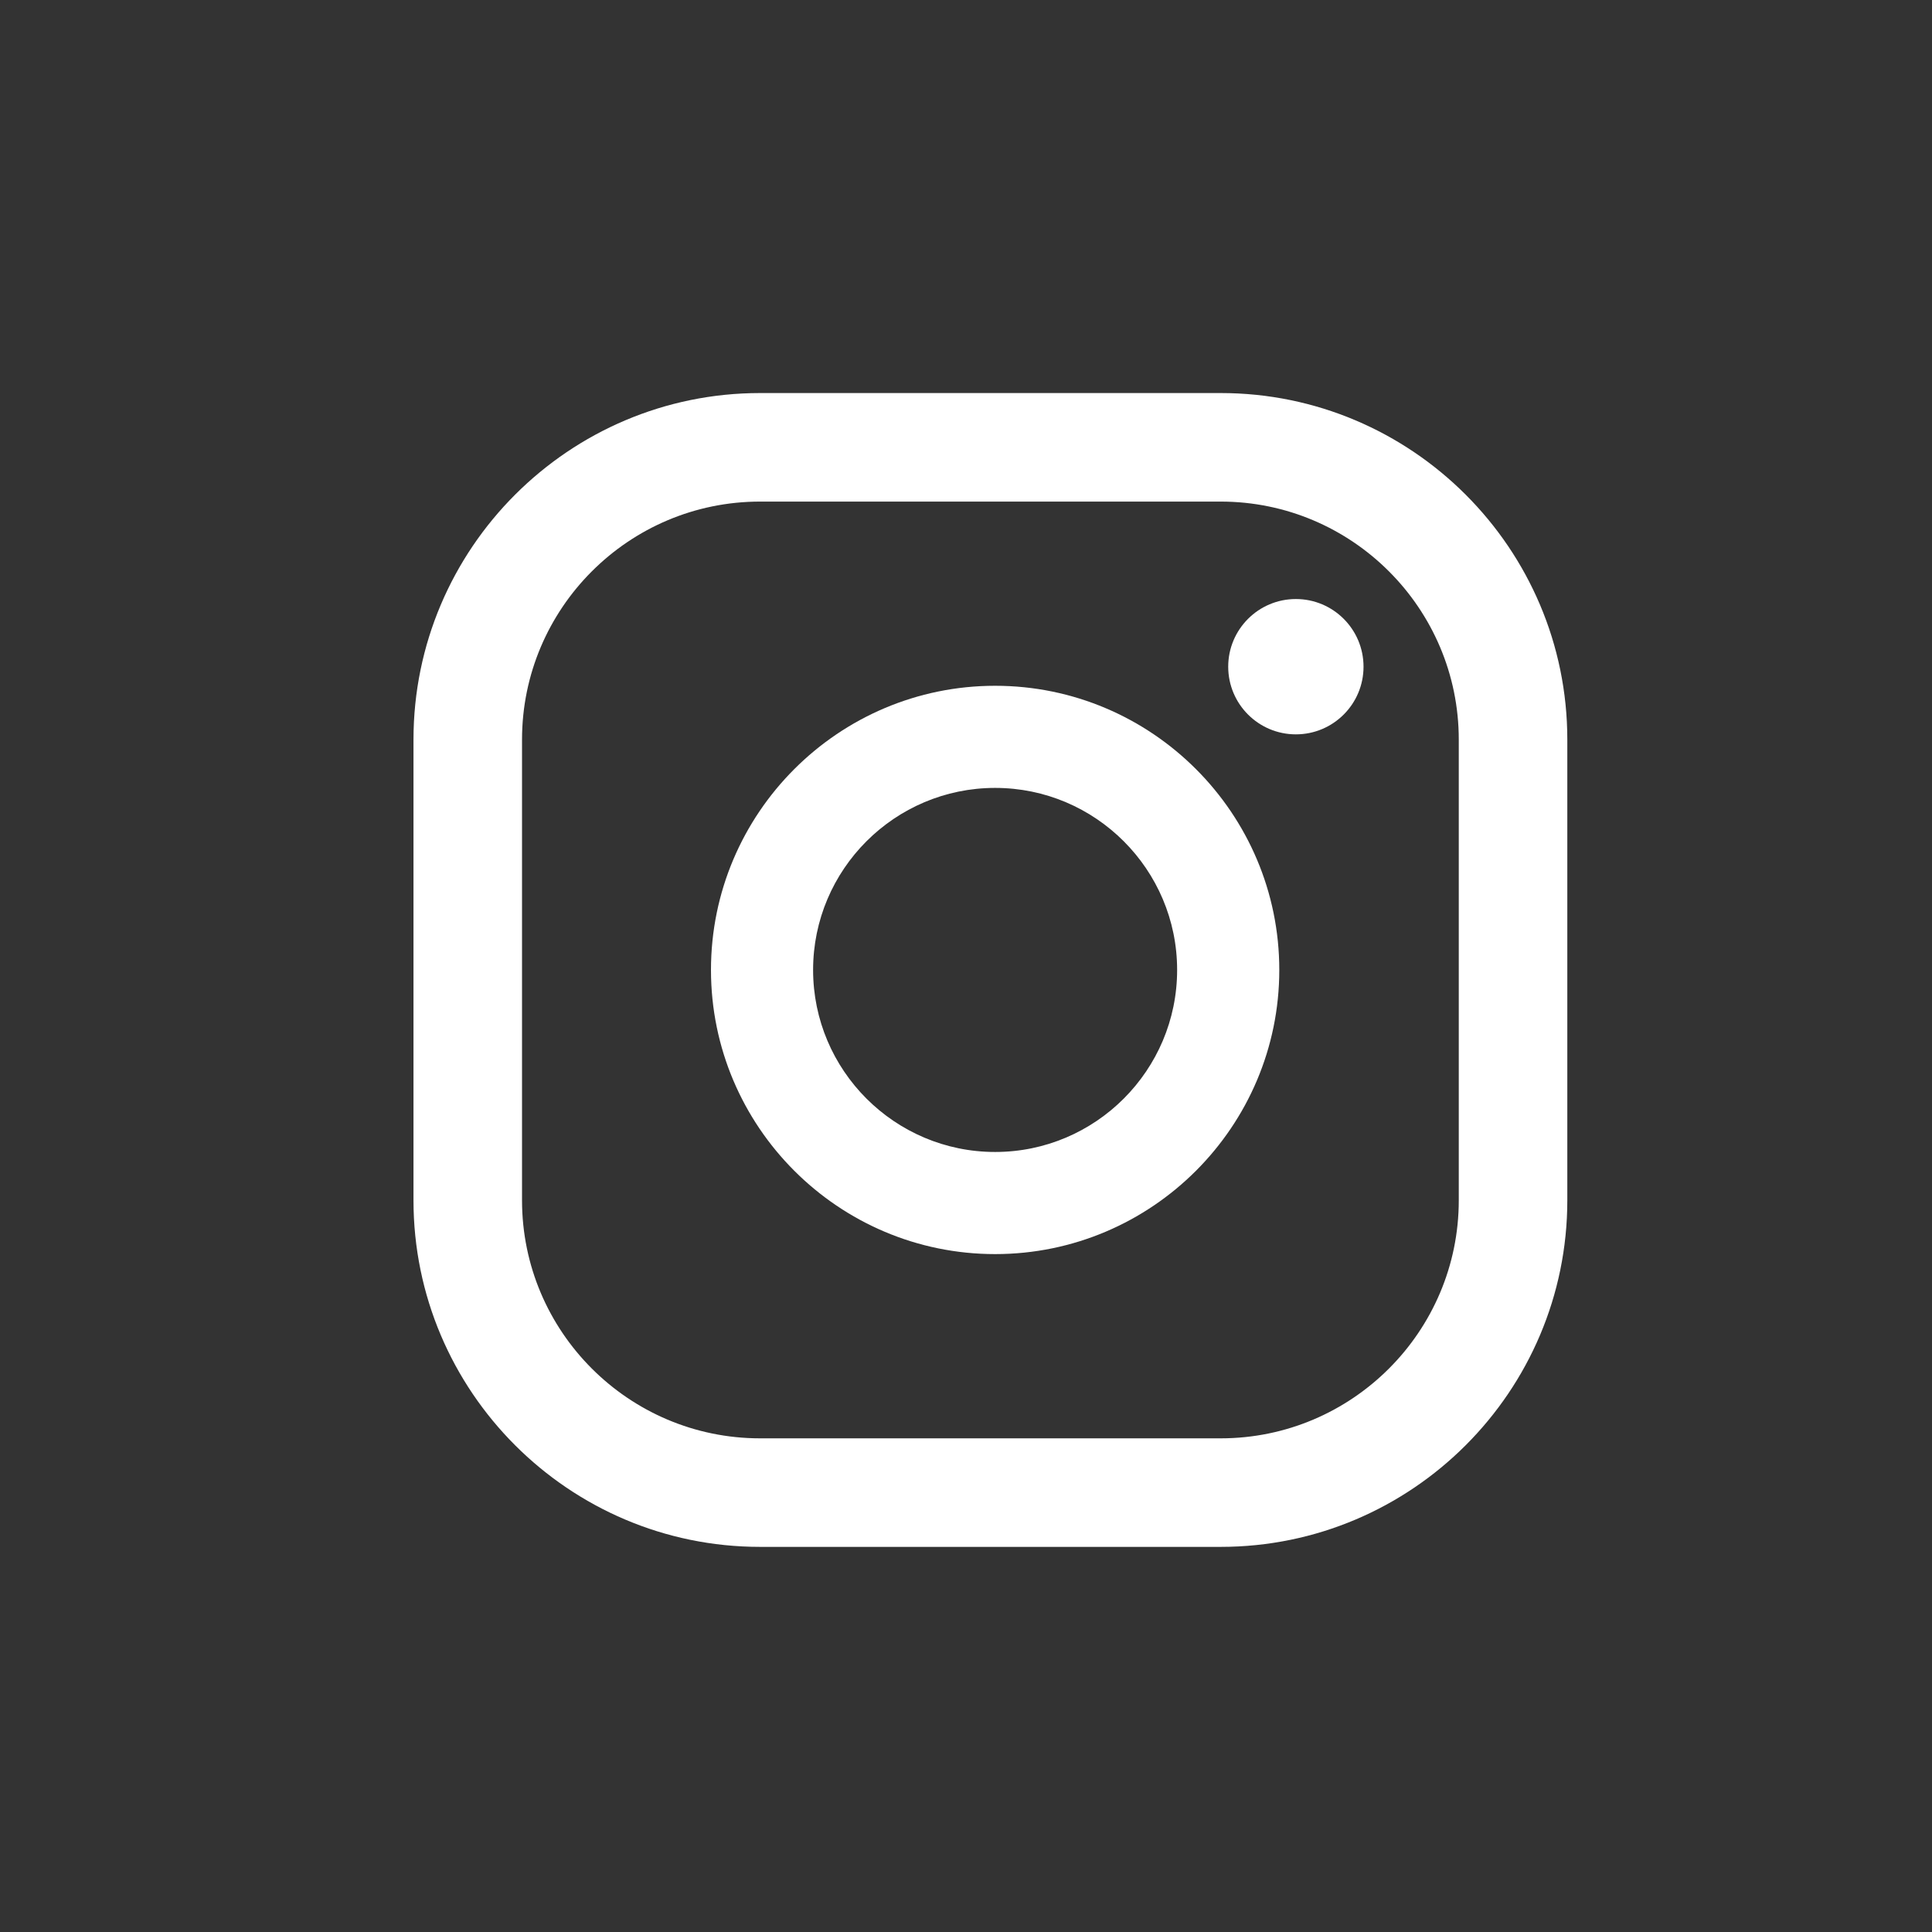 <?xml version="1.0" encoding="utf-8"?>
<!-- Generator: Adobe Illustrator 24.1.2, SVG Export Plug-In . SVG Version: 6.00 Build 0)  -->
<svg version="1.1" id="Capa_1" xmlns="http://www.w3.org/2000/svg" xmlns:xlink="http://www.w3.org/1999/xlink" x="0px" y="0px"
	 viewBox="0 0 500 500" style="enable-background:new 0 0 500 500;" xml:space="preserve">
<rect x="0" y="0" width="500" height="500" fill="#333333" stroke="none"/>
<style type="text/css">
	.st0{fill:#FFFFFF;}
</style>
<g>
	<g>
		<path class="st0" d="M335.37,155.03c-9.67,0-17.51,7.84-17.51,17.51c0,9.67,7.84,17.51,17.51,17.51c9.67,0,17.51-7.84,17.51-17.51
			C352.88,162.87,345.04,155.03,335.37,155.03z"/>
		<path class="st0" d="M257.54,177.48c-40.55,0-73.54,32.99-73.54,73.54c0,40.55,32.99,73.54,73.54,73.54
			c40.55,0,73.54-32.99,73.54-73.54C331.08,210.47,298.09,177.48,257.54,177.48z M257.54,298.13c-25.98,0-47.11-21.13-47.11-47.11
			s21.13-47.11,47.11-47.11c25.97,0,47.1,21.13,47.1,47.11S283.51,298.13,257.54,298.13z"/>
		<path class="st0" d="M315.92,400.33H196.7c-49.46,0-89.69-40.24-89.69-89.69V191.41c0-49.46,40.24-89.69,89.69-89.69h119.22
			c49.46,0,89.7,40.24,89.7,89.69v119.23C405.62,360.09,365.38,400.33,315.92,400.33z M196.7,129.81c-33.97,0-61.6,27.63-61.6,61.6
			v119.23c0,33.97,27.63,61.6,61.6,61.6h119.22c33.97,0,61.61-27.63,61.61-61.6V191.41c0-33.97-27.64-61.6-61.61-61.6H196.7z"/>
	</g>
</g>
</svg>

